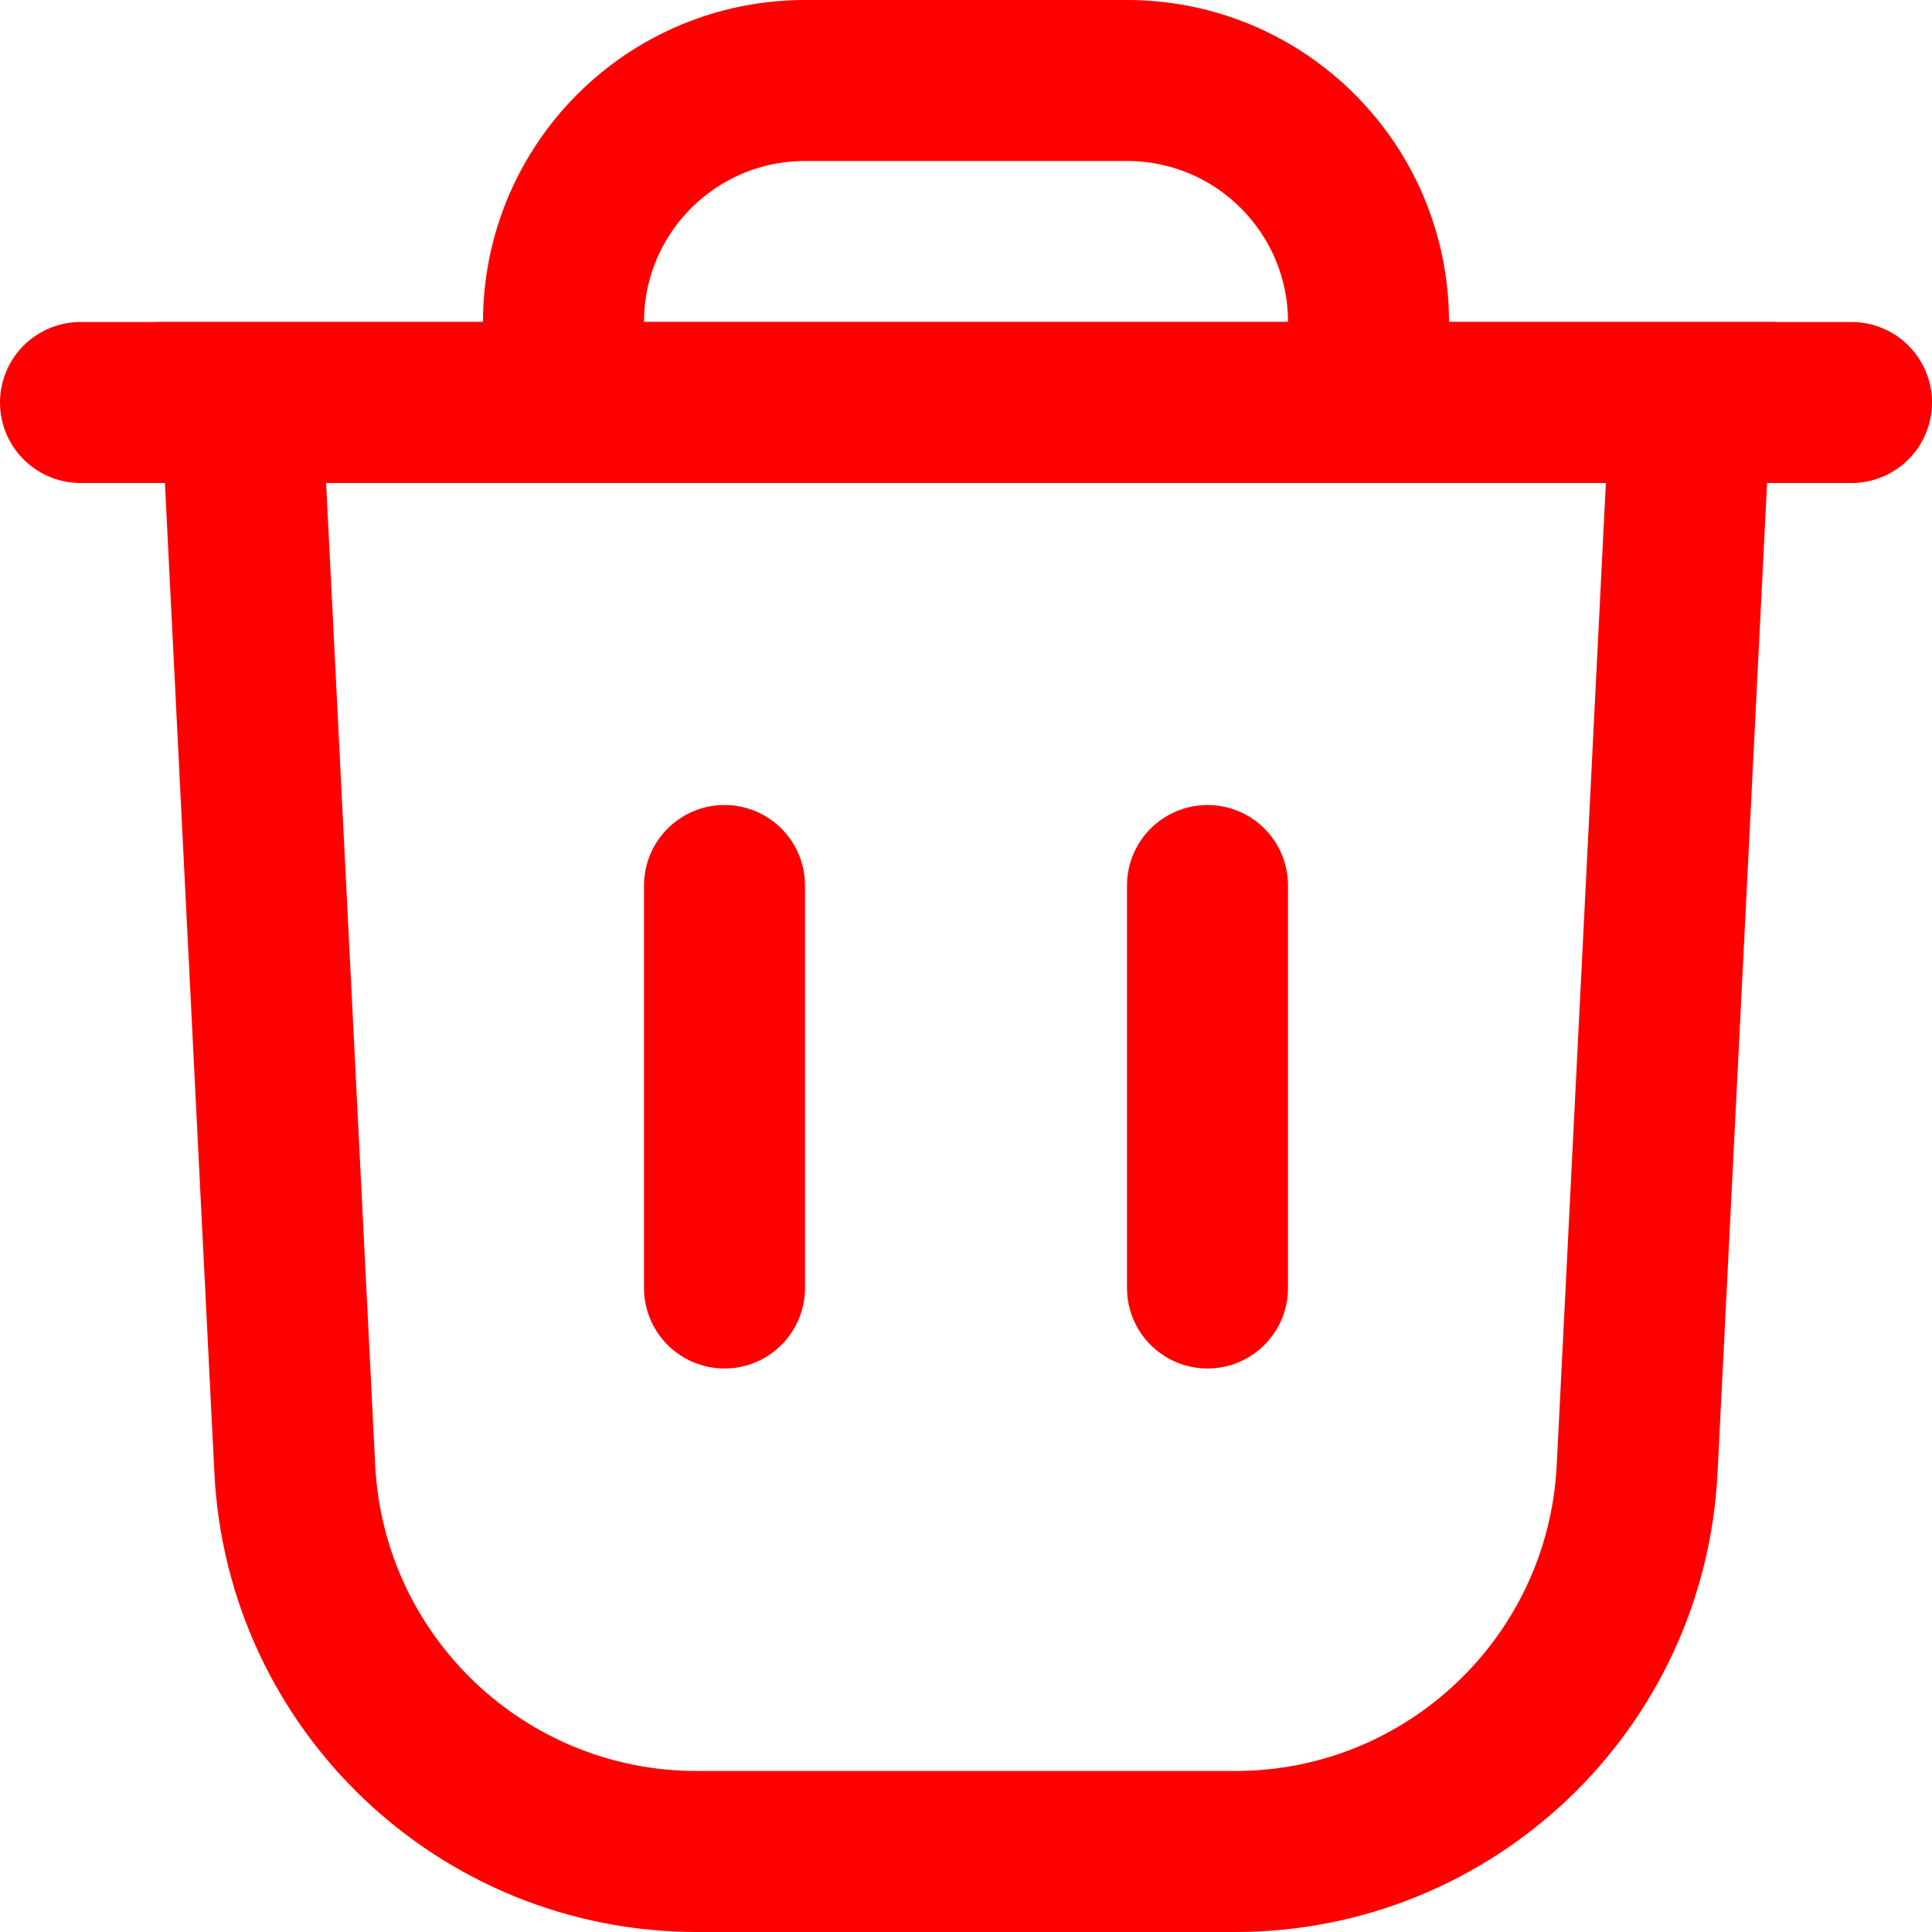 <svg width="24" height="24" viewBox="0 0 24 24" fill="none" xmlns="http://www.w3.org/2000/svg">
<path d="M3 5H21L20.337 18.25C20.204 20.911 18.008 23 15.344 23H8.656C5.992 23 3.796 20.911 3.662 18.25L3 5Z" stroke="#FF0000" stroke-width="2"/>
<path d="M7 5V4C7 2.343 8.343 1 10 1H14C15.657 1 17 2.343 17 4V5" stroke="#FF0000" stroke-width="2"/>
<path d="M1 5H23" stroke="#FF0000" stroke-width="2" stroke-linecap="round"/>
<path d="M15 11V16" stroke="#FF0000" stroke-width="2" stroke-linecap="round"/>
<path d="M9 11V16" stroke="#FF0000" stroke-width="2" stroke-linecap="round"/>
</svg>
